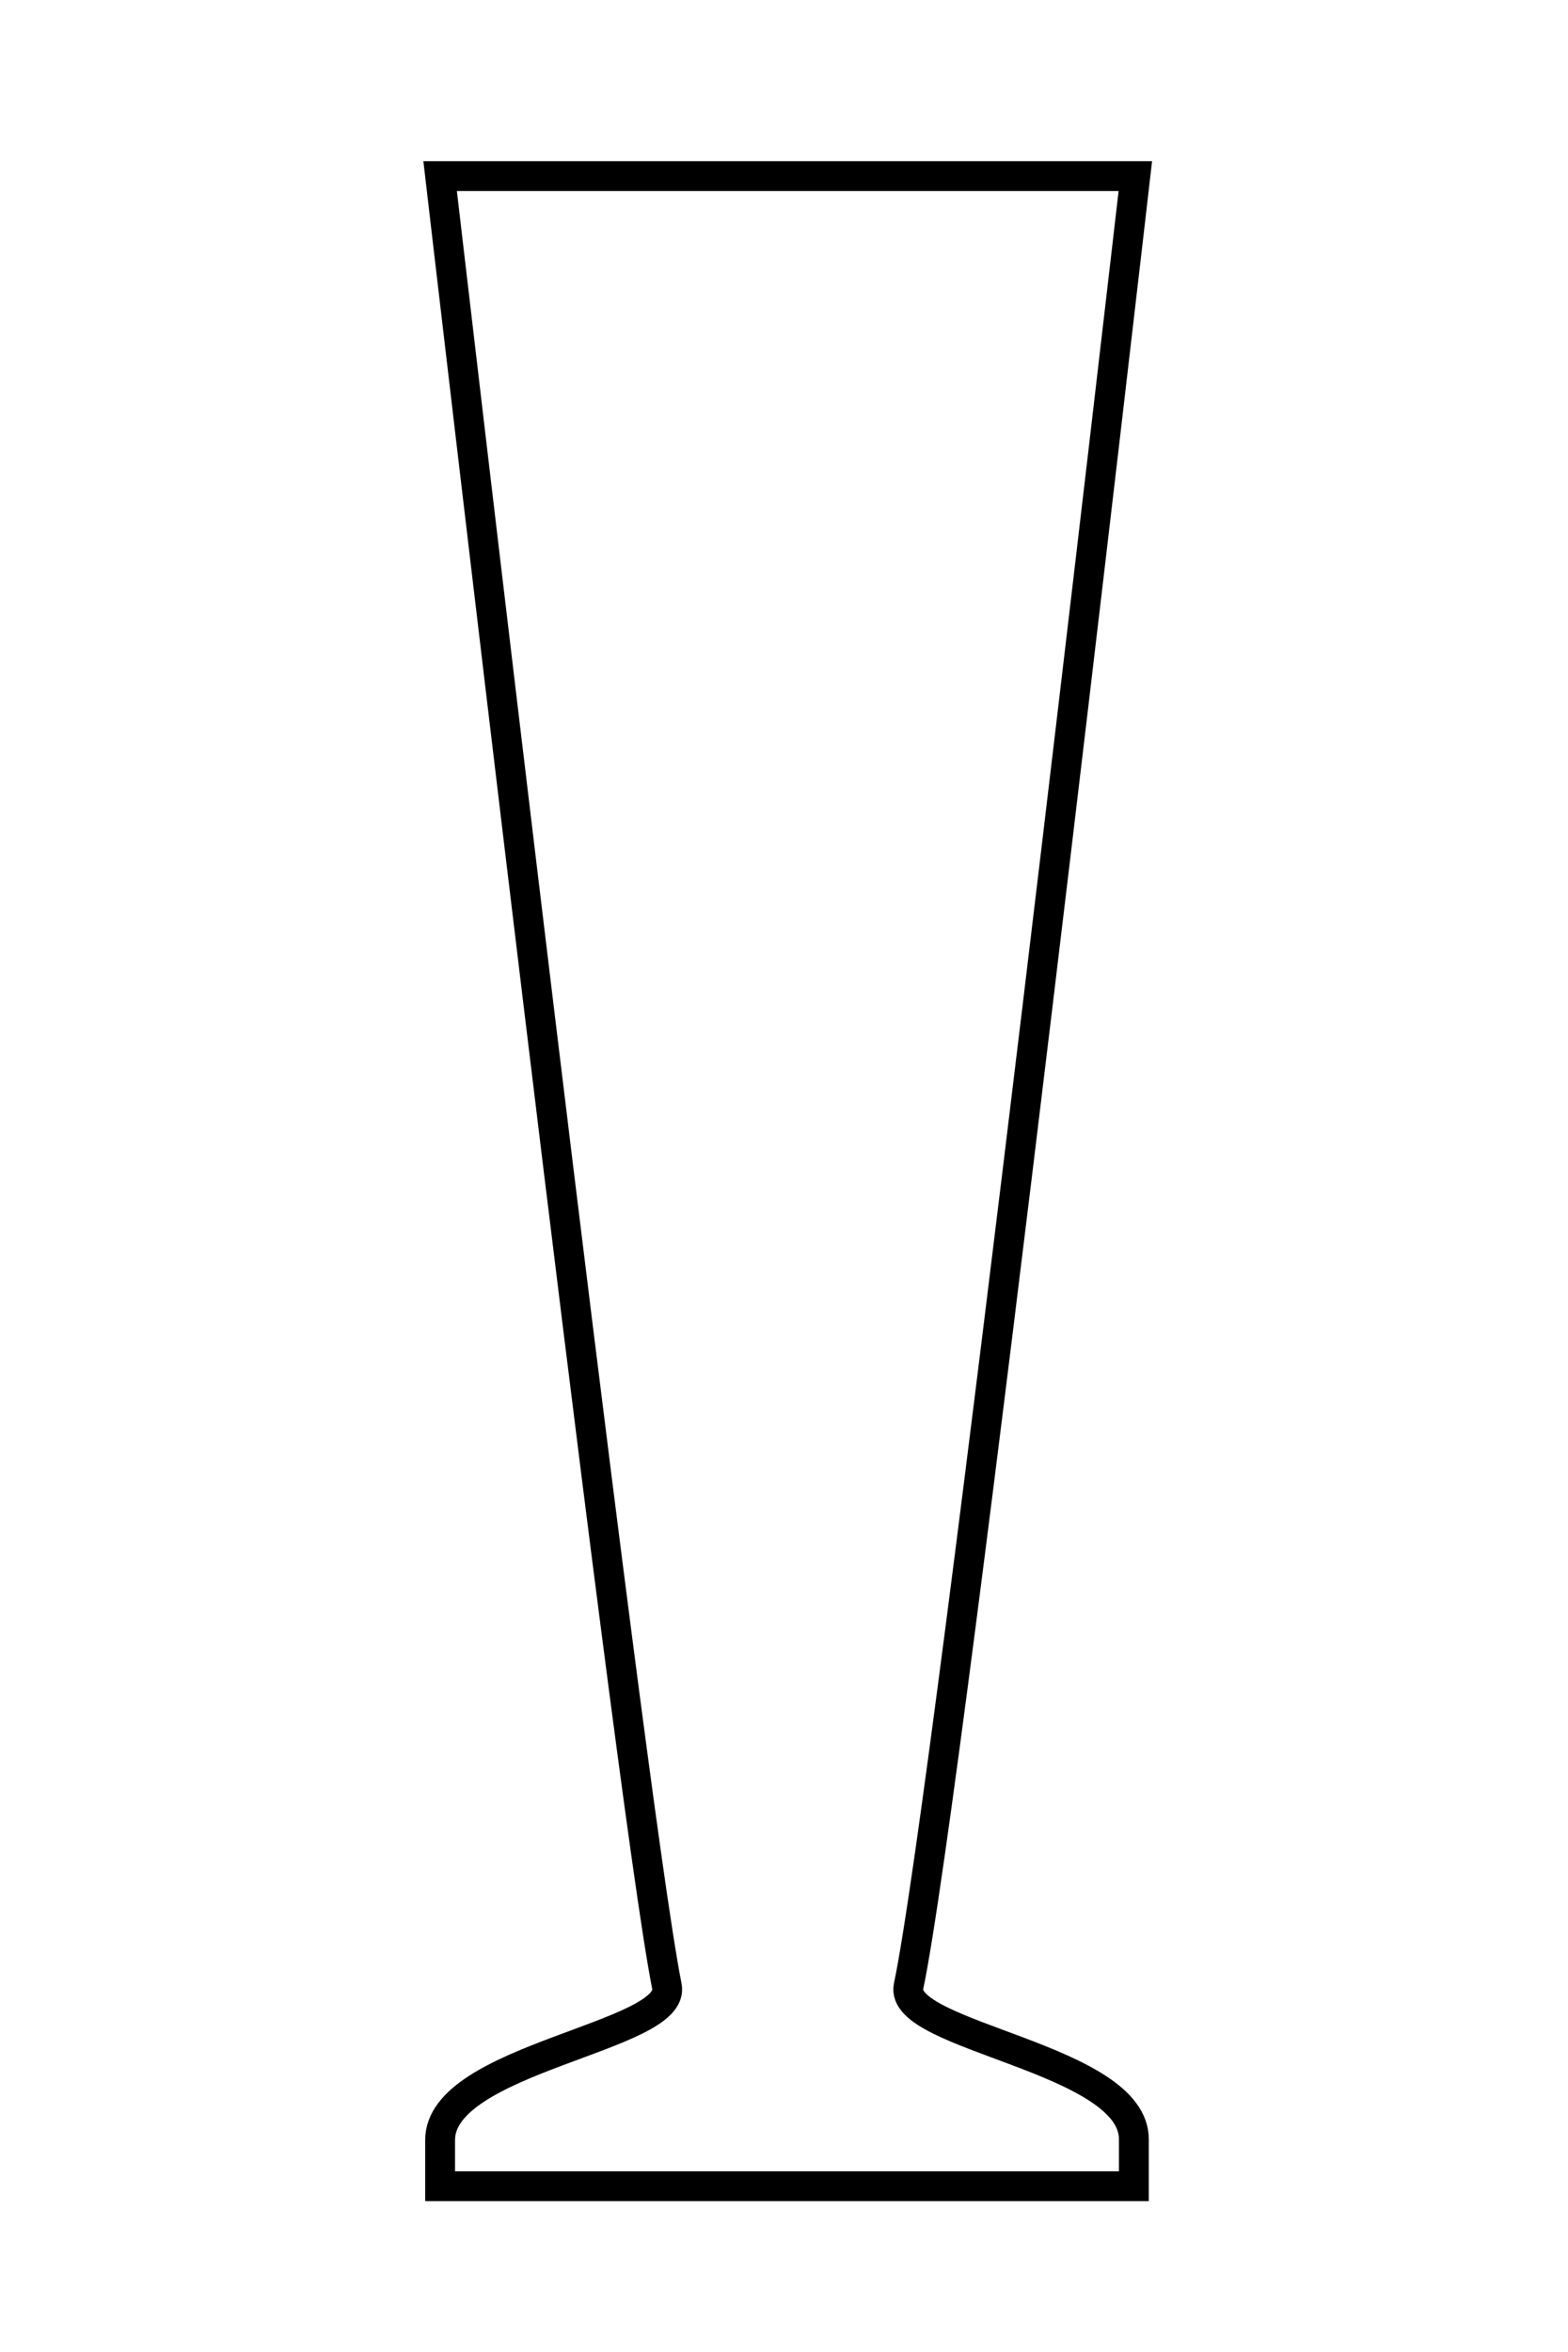 <?xml version="1.0" encoding="utf-8"?>
<!-- Generator: Adobe Illustrator 18.1.1, SVG Export Plug-In . SVG Version: 6.00 Build 0)  -->
<!DOCTYPE svg PUBLIC "-//W3C//DTD SVG 1.1//EN" "http://www.w3.org/Graphics/SVG/1.1/DTD/svg11.dtd">
<svg version="1.1" id="Layer_1" xmlns="http://www.w3.org/2000/svg" xmlns:xlink="http://www.w3.org/1999/xlink" x="0px" y="0px"
	 viewBox="0 0 105.1 157.6" enable-background="new 0 0 105.1 157.6" xml:space="preserve">
<path fill="none" stroke="#000000" stroke-width="2" stroke-miterlimit="10" d="M60.9,133.1c2.7-12.7,15.2-121.3,15.2-121.3h-20
	h-6.6h-20c0,0,12.6,108.3,15.2,121.3c0.7,3.4-15.2,4.8-15.2,10.3c0,1.7,0,2.6,0,3.1h19.6h7.3h19.6c0-0.5,0-1.4,0-3.1
	C76.1,137.9,60.2,136.5,60.9,133.1z"/>
</svg>
